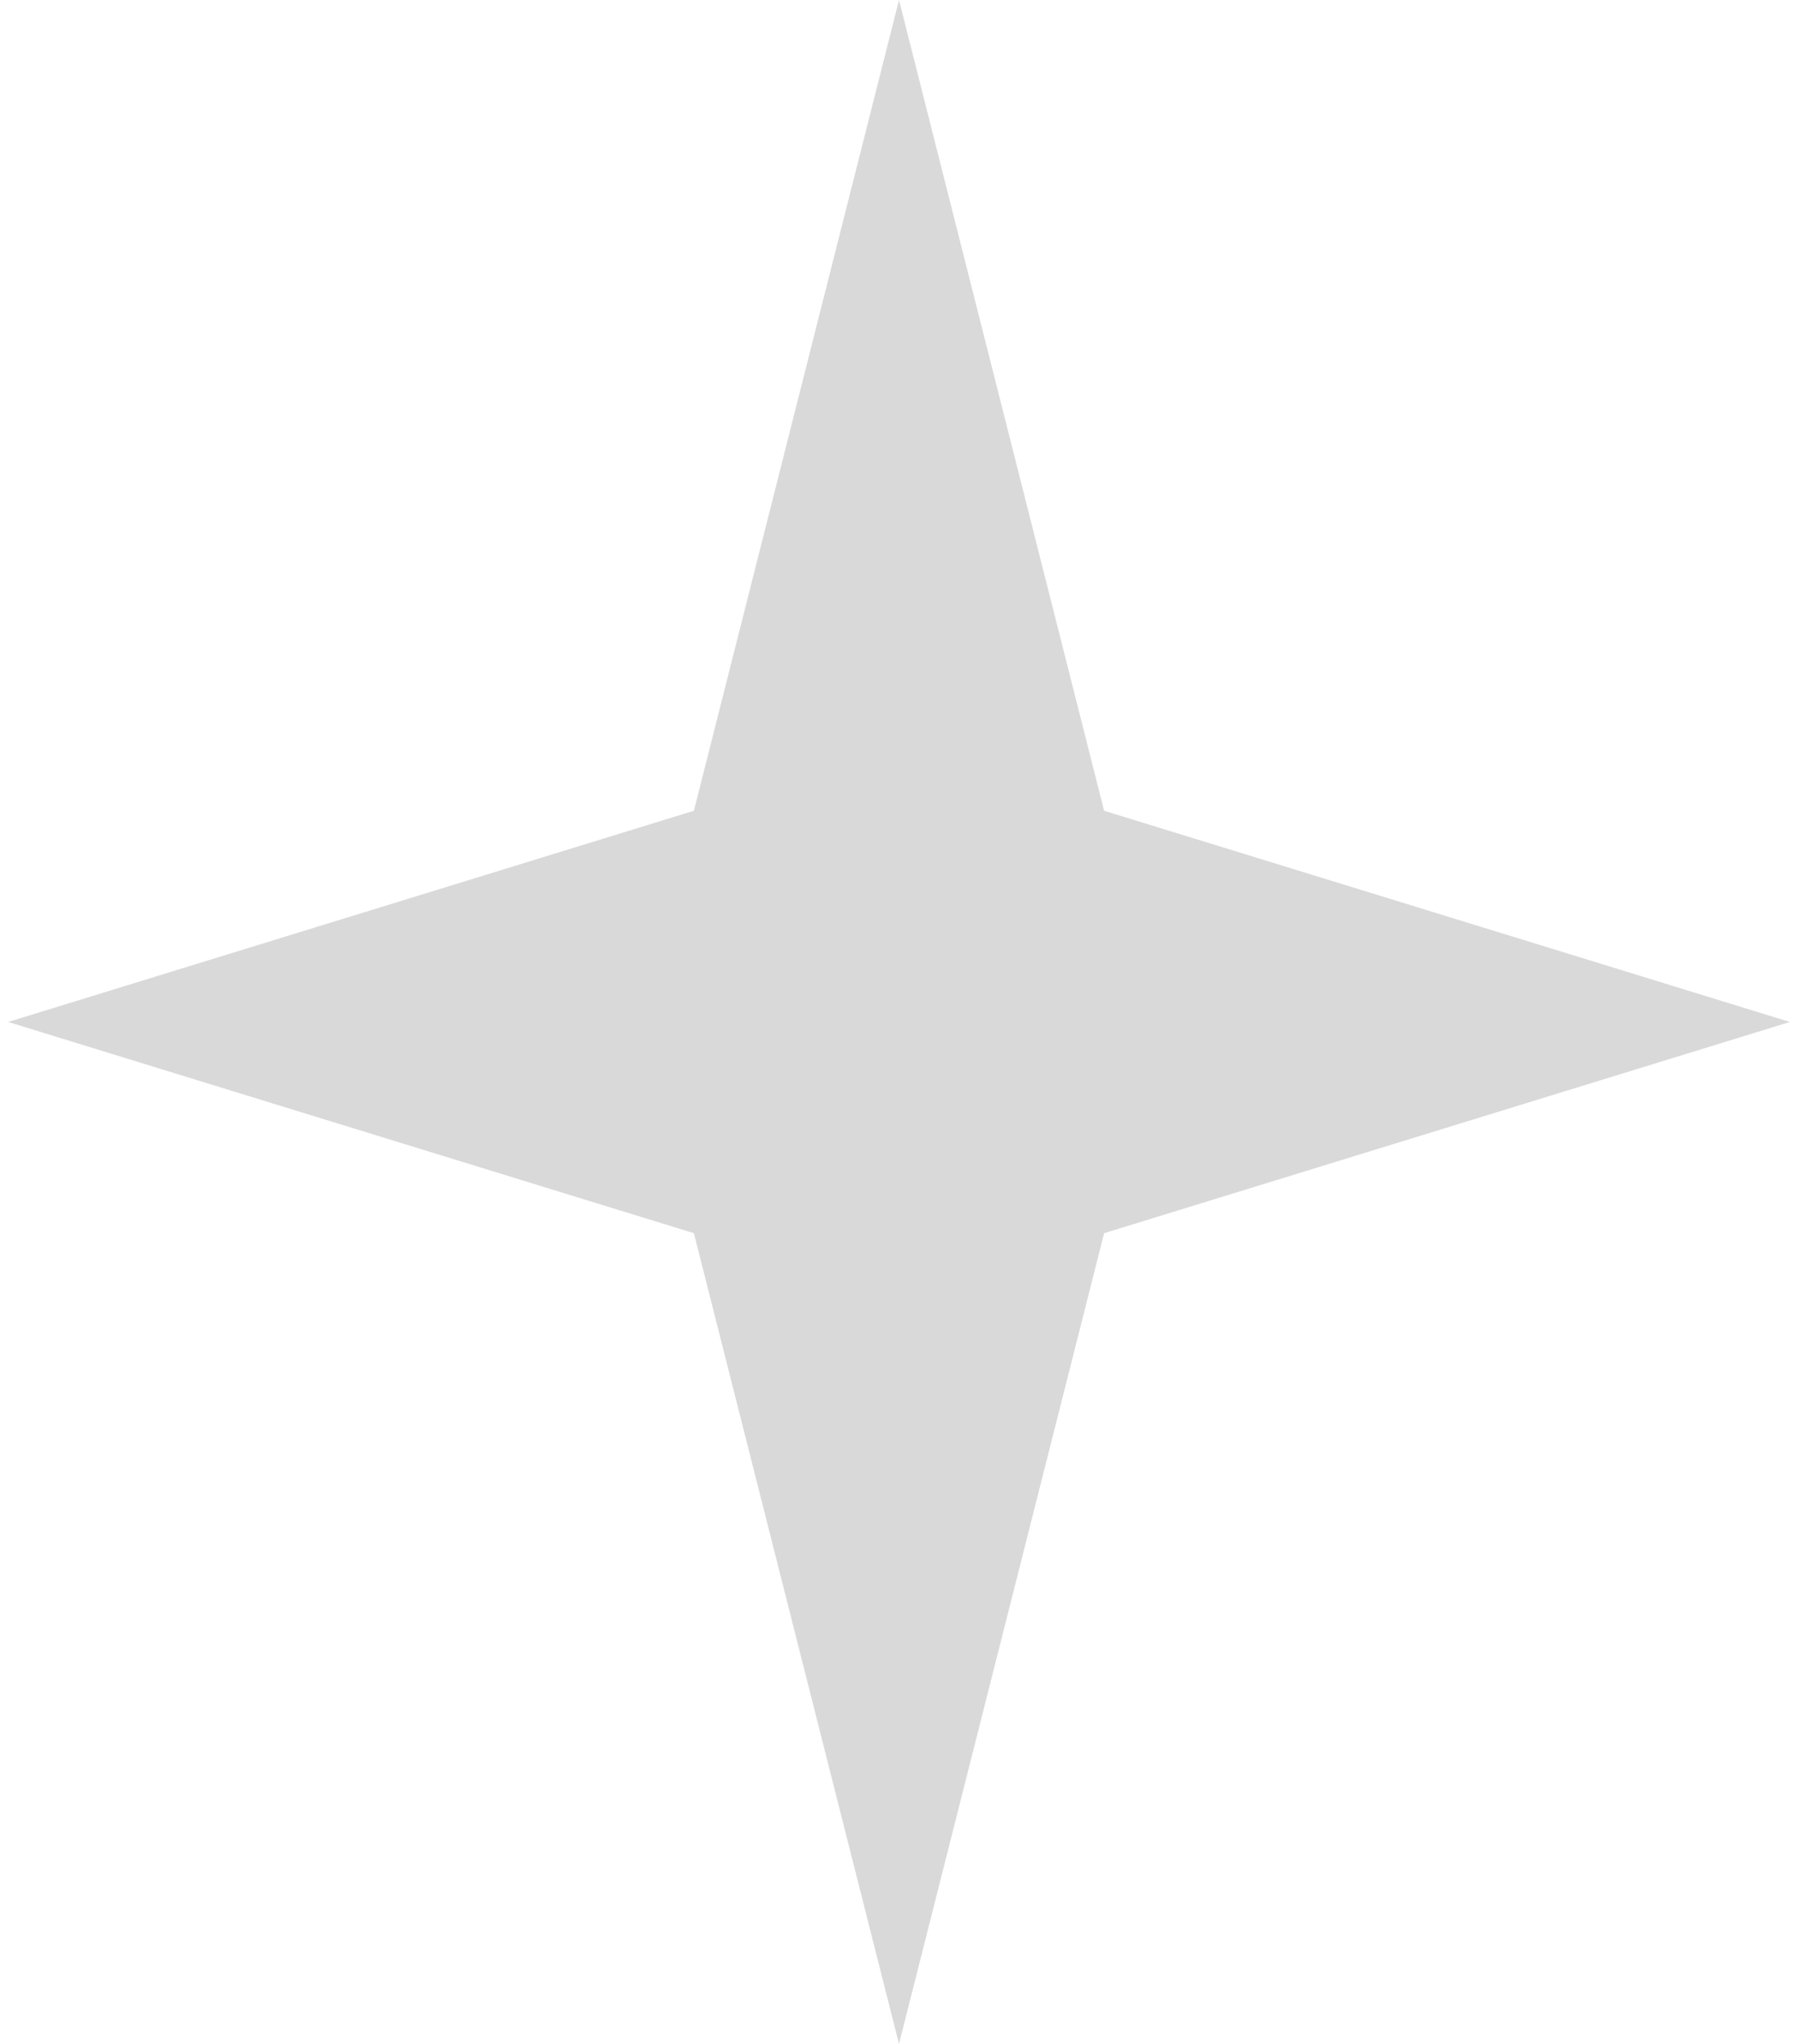 <svg height="100%" viewBox="0 0 110 125" fill="none" xmlns="http://www.w3.org/2000/svg">
<rect x="44" y="52" width="21" height="21" fill="#D9D9D9"/>
<path d="M55 0L68.856 54.75H41.144L55 0Z" fill="#D9D9D9"/>
<path d="M55 125L68.856 70.25H41.144L55 125Z" fill="#D9D9D9"/>
<path d="M0.5 62.5L45.5 48.644V76.356L0.5 62.5Z" fill="#D9D9D9"/>
<path d="M109.5 62.5L64.5 48.644V76.356L109.5 62.5Z" fill="#D9D9D9"/>
</svg>